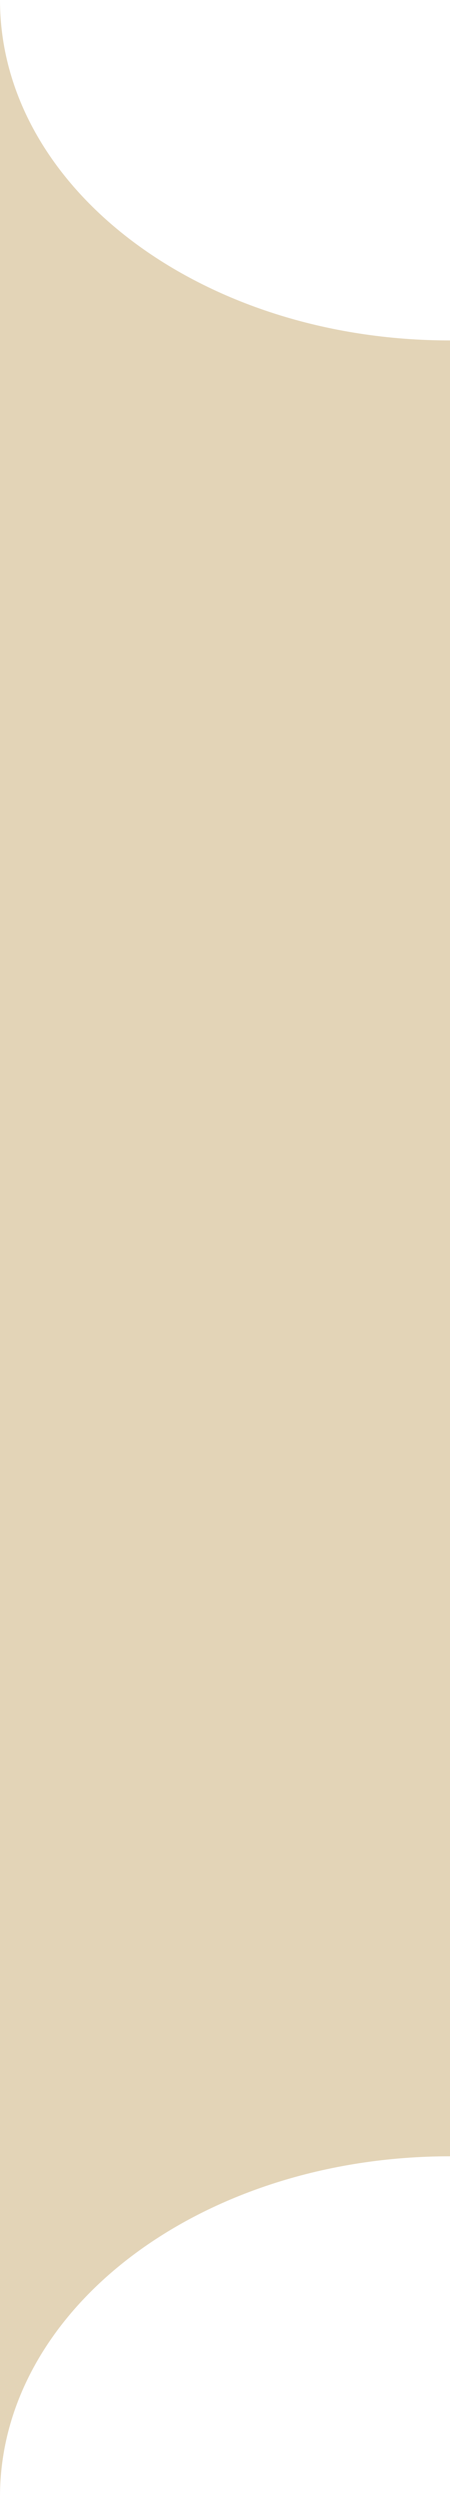<svg width="11" height="61" viewBox="0 0 11 61" fill="none" xmlns="http://www.w3.org/2000/svg">
<path fill-rule="evenodd" clip-rule="evenodd" d="M0 0H0V60.923H0C0 60.923 0 60.923 0 60.923C0 56.335 4.925 52.615 11 52.615V8.307C4.925 8.307 0 4.588 0 0Z" fill="#E3D4B7"/>
</svg>
